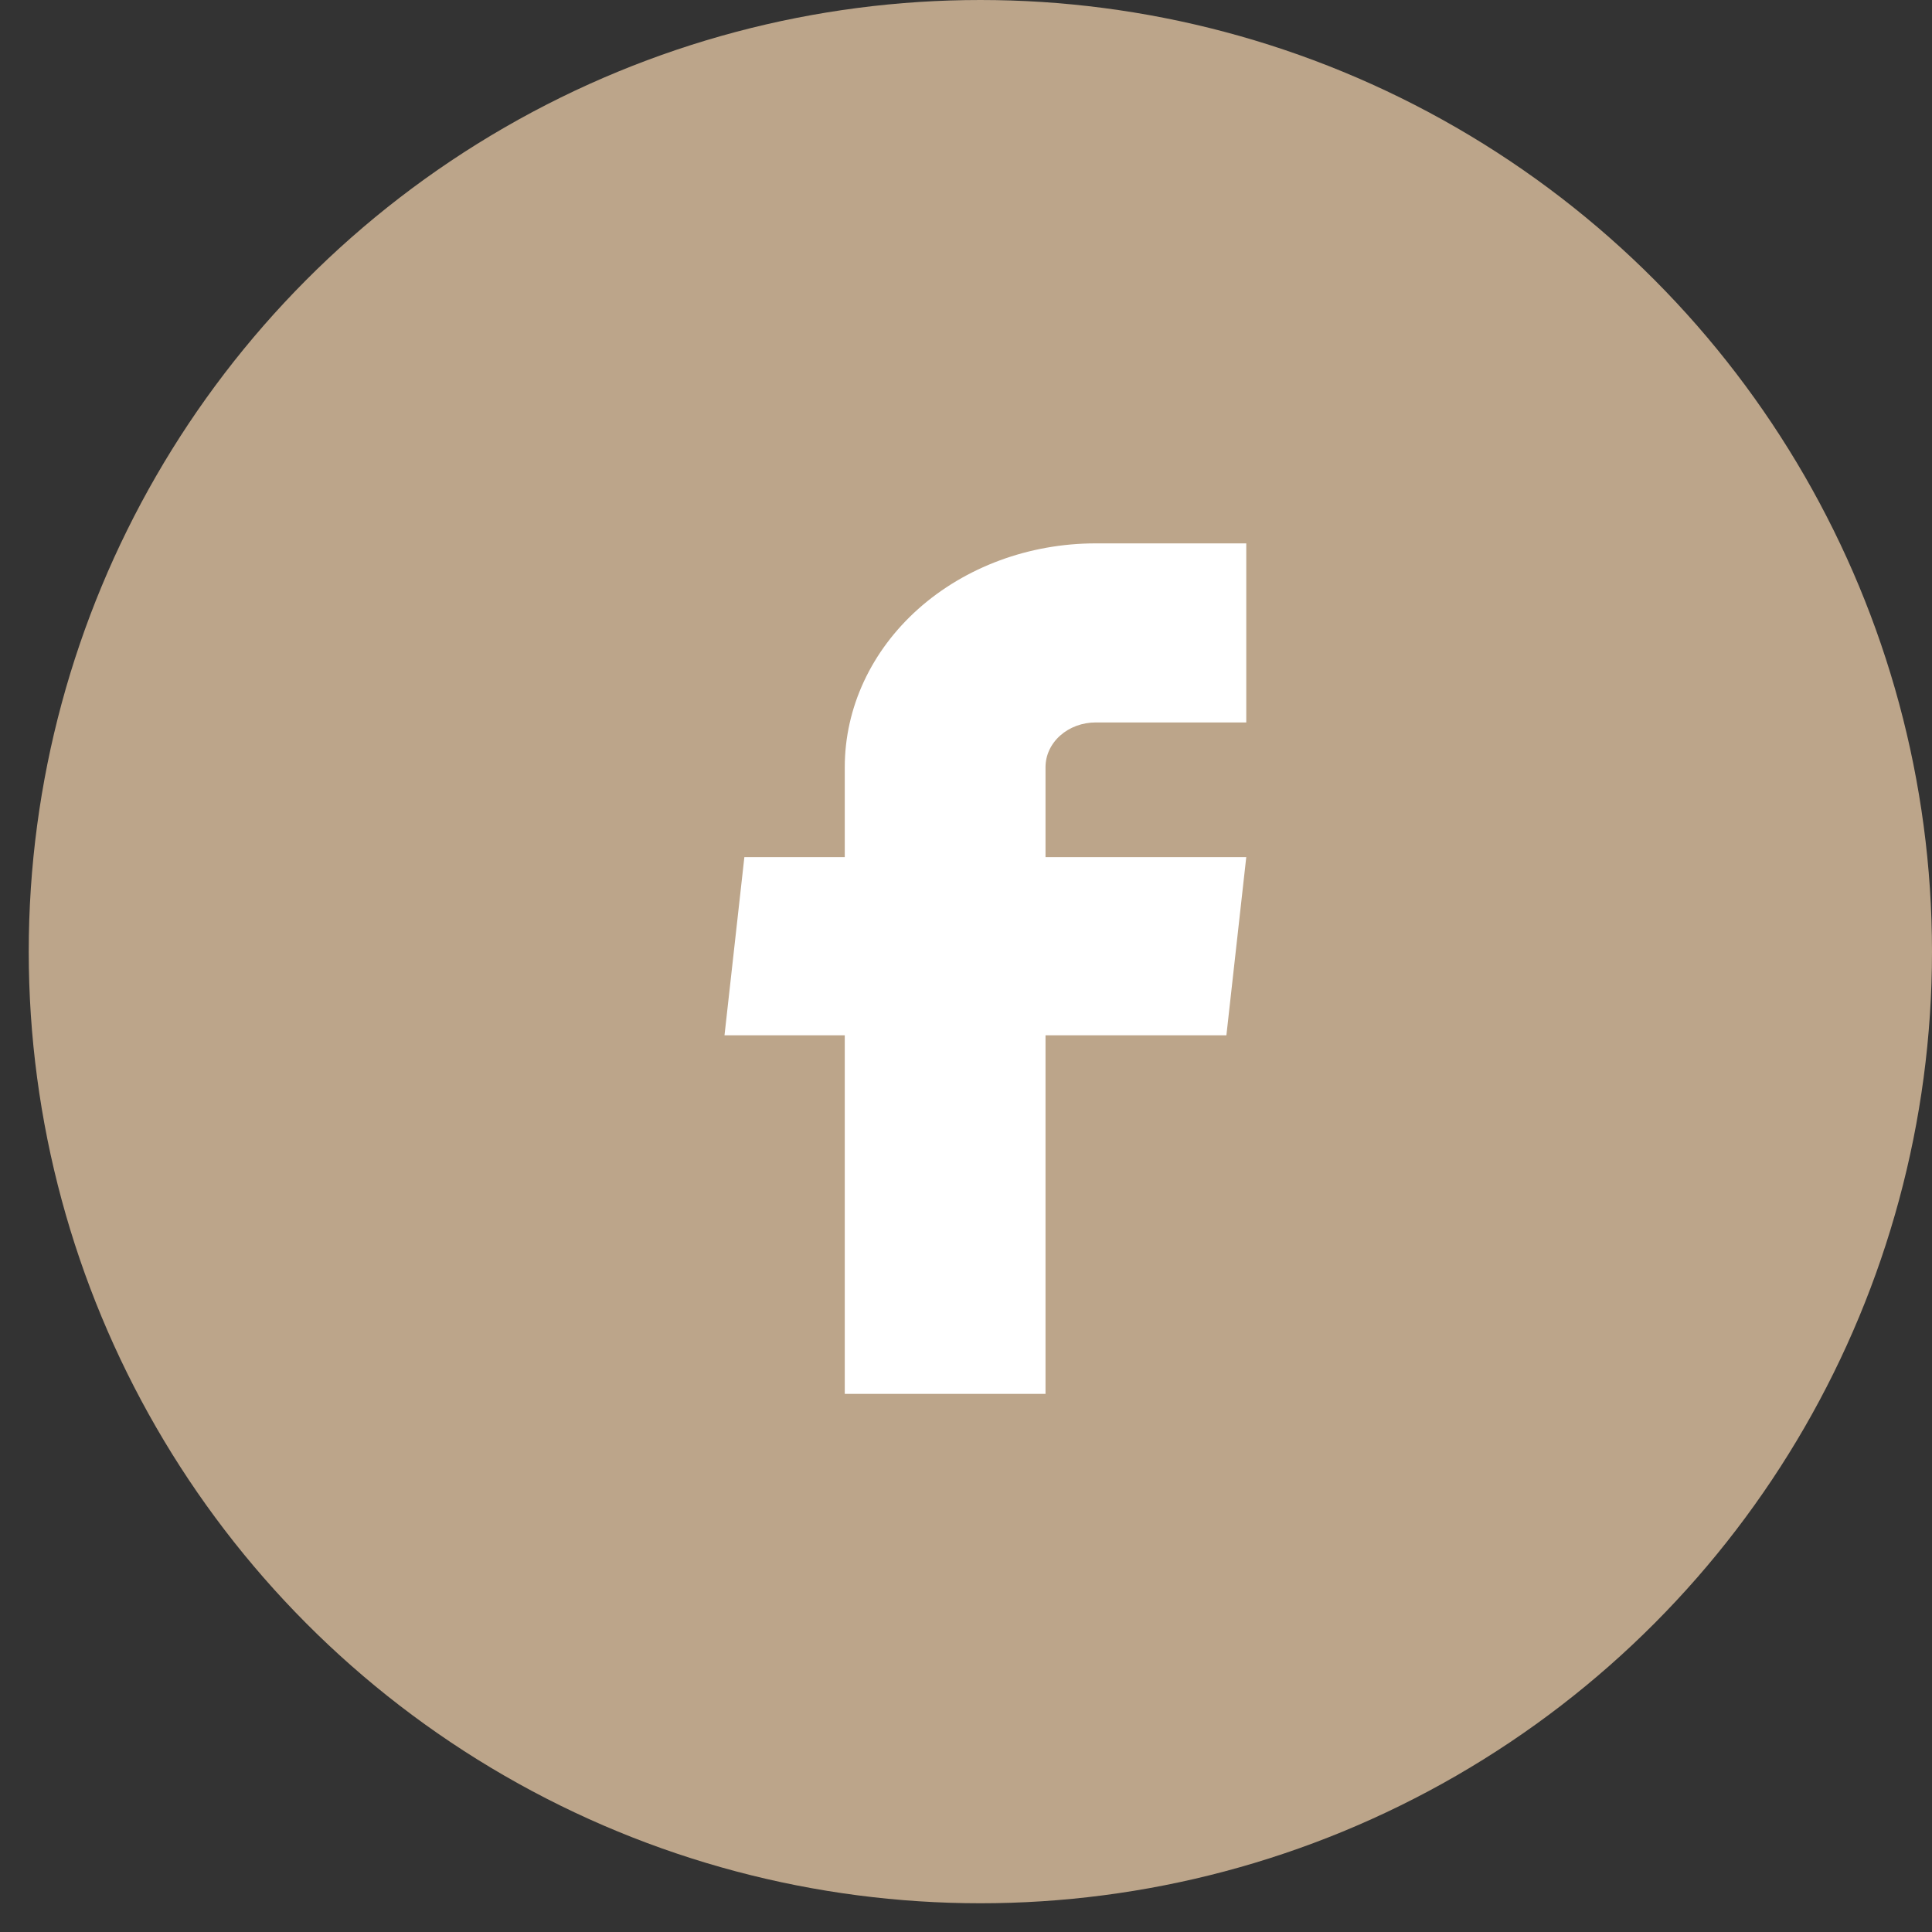 <svg width="32" height="32" viewBox="0 0 32 32" fill="none" xmlns="http://www.w3.org/2000/svg">
<rect x="0" y="0" width="32" height="32" fill="#333333" stroke="none"/>
<circle cx="16.238" cy="15.762" r="15.762" fill="#BCA58A"/>
<path d="M13.992 23.087H17.317V17.148H20.313L20.642 14.197H17.317V12.707C17.317 12.51 17.404 12.322 17.56 12.183C17.716 12.044 17.928 11.966 18.148 11.966H20.642V9H18.148C17.046 9 15.989 9.391 15.209 10.086C14.43 10.781 13.992 11.724 13.992 12.707V14.197H12.329L12 17.148H13.992V23.087Z" fill="white"/>
</svg>

